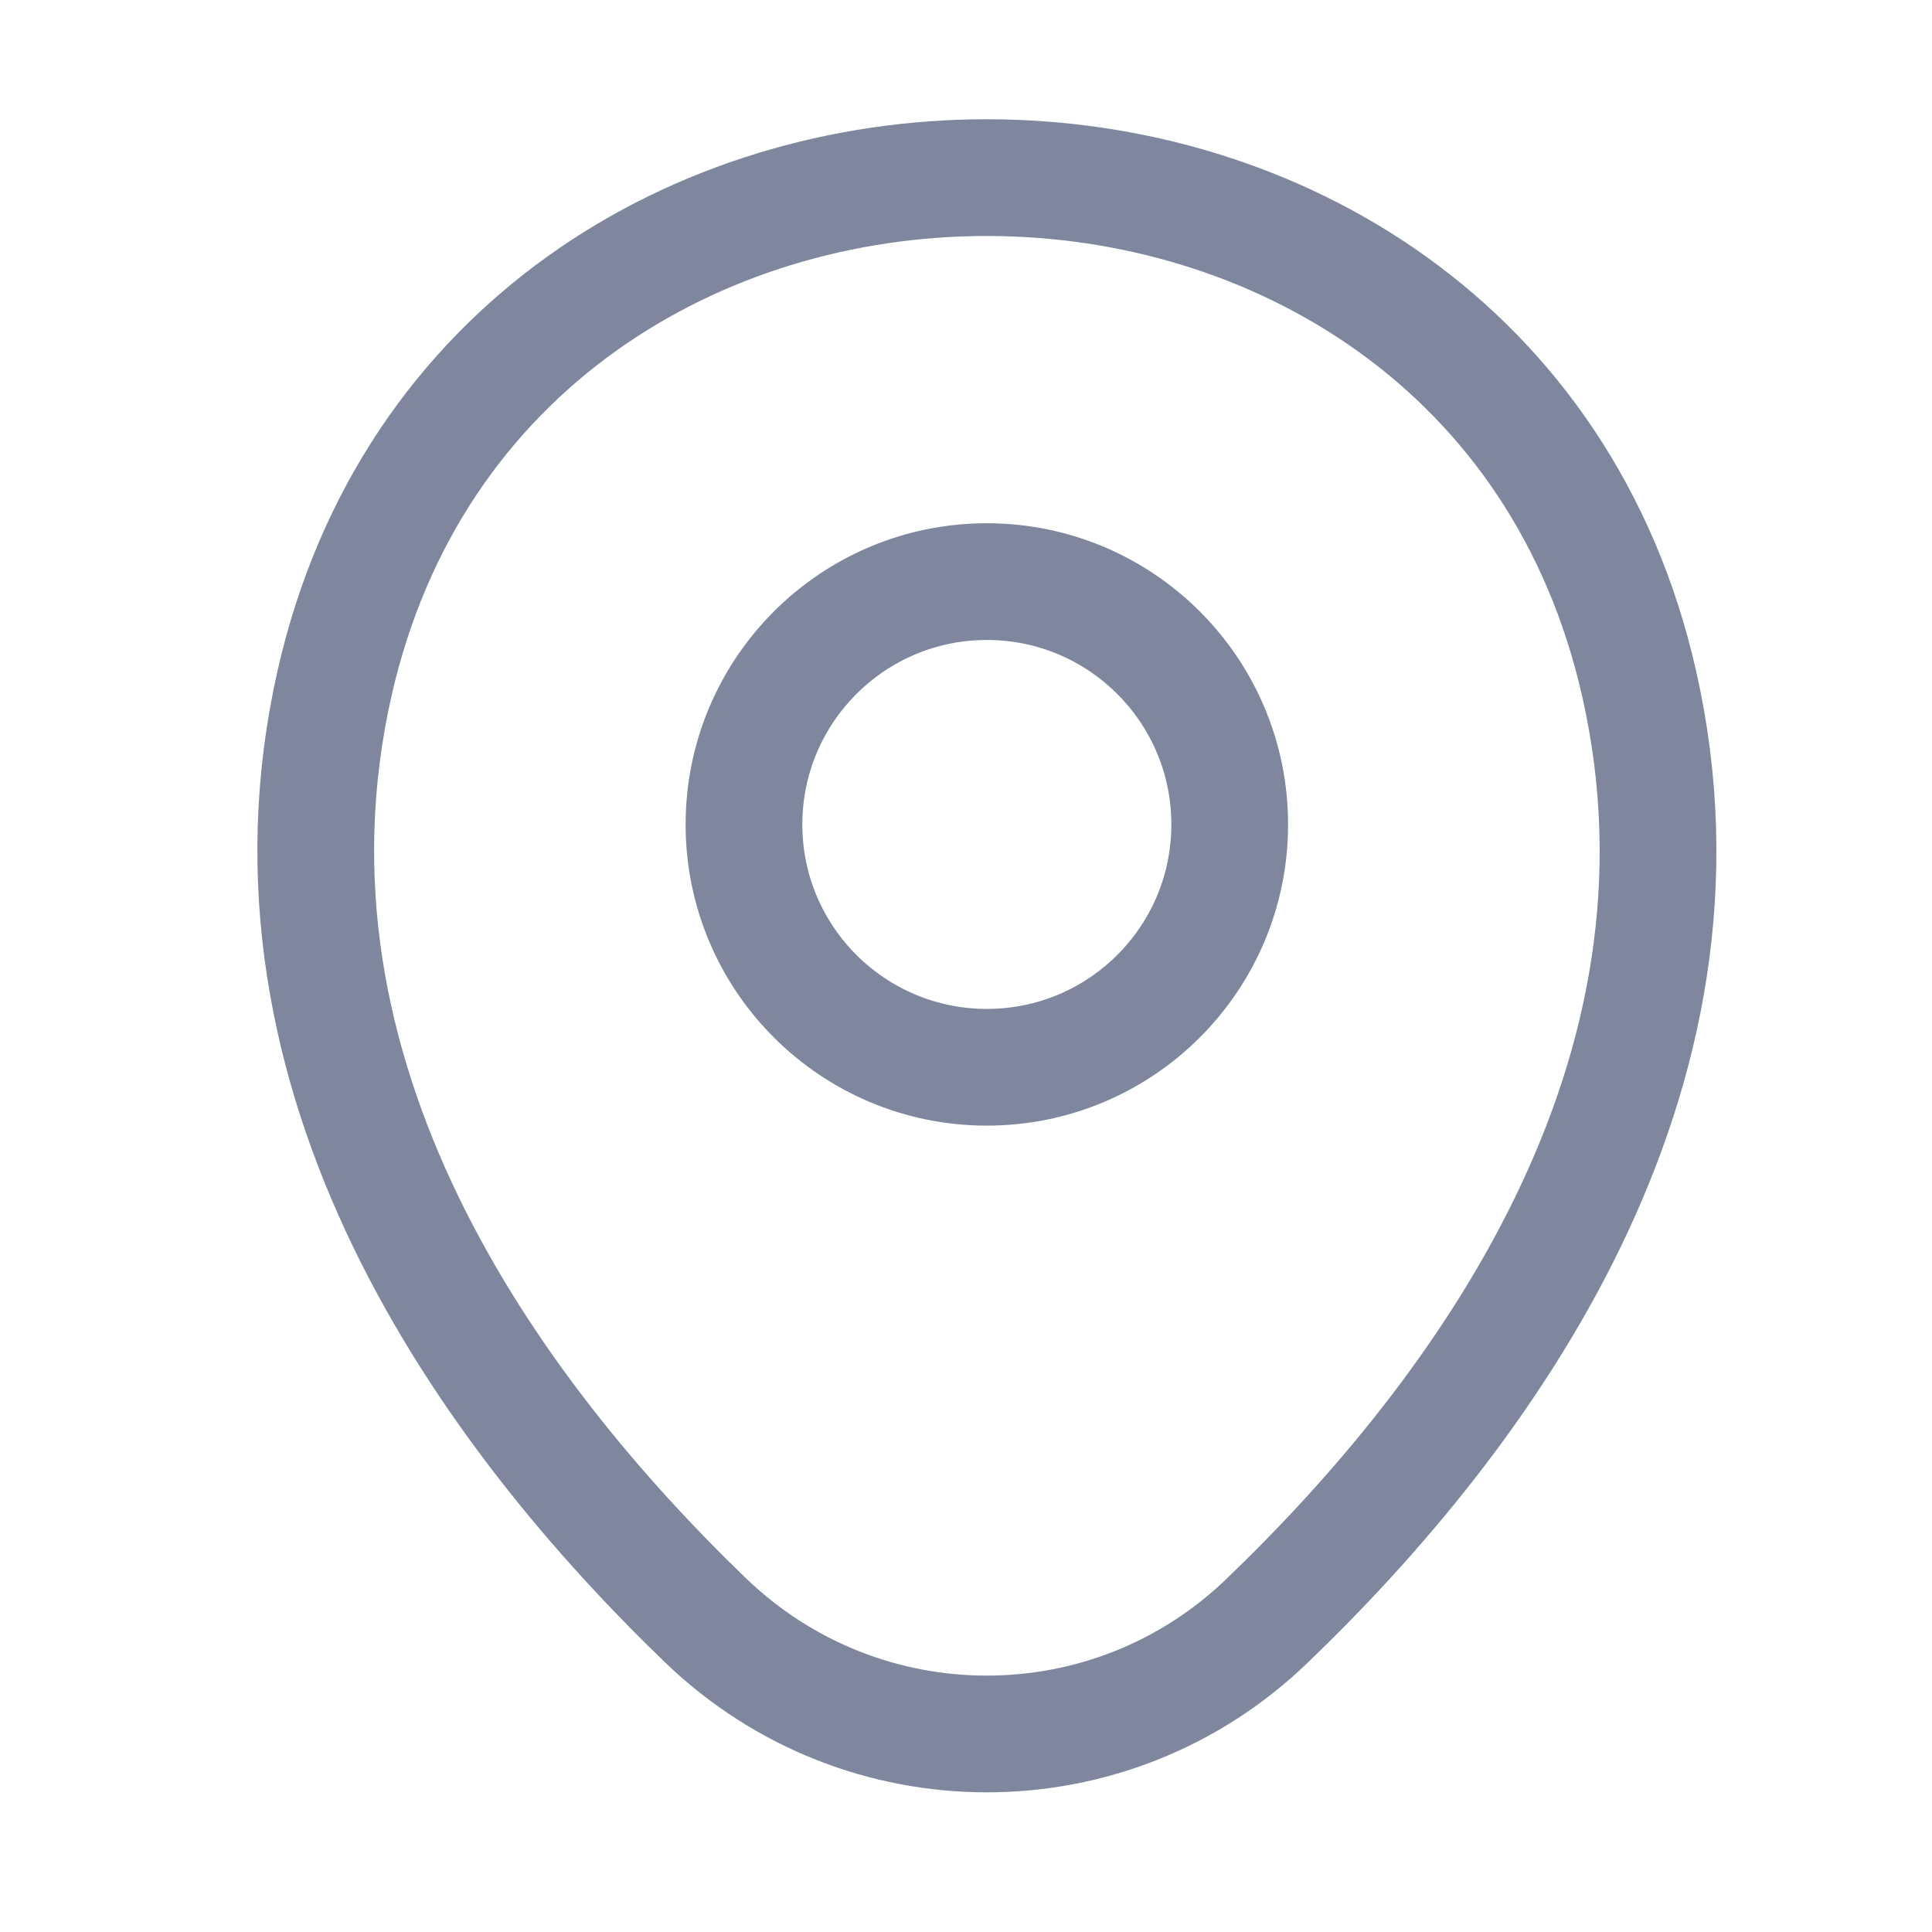 <svg width="24" height="24" viewBox="0 0 24 24" fill="none" xmlns="http://www.w3.org/2000/svg">
<path d="M12.259 13.258C13.925 13.258 15.276 11.908 15.276 10.242C15.276 8.576 13.925 7.225 12.259 7.225C10.593 7.225 9.242 8.576 9.242 10.242C9.242 11.908 10.593 13.258 12.259 13.258Z" stroke="#7f879e" stroke-width="1.45"/>
<path d="M4.157 8.482C6.061 0.108 18.467 0.118 20.362 8.492C21.474 13.404 18.419 17.561 15.741 20.133C13.797 22.009 10.722 22.009 8.769 20.133C6.1 17.561 3.045 13.394 4.157 8.482Z" stroke="#7f879e" stroke-width="1.45"/>
</svg>
